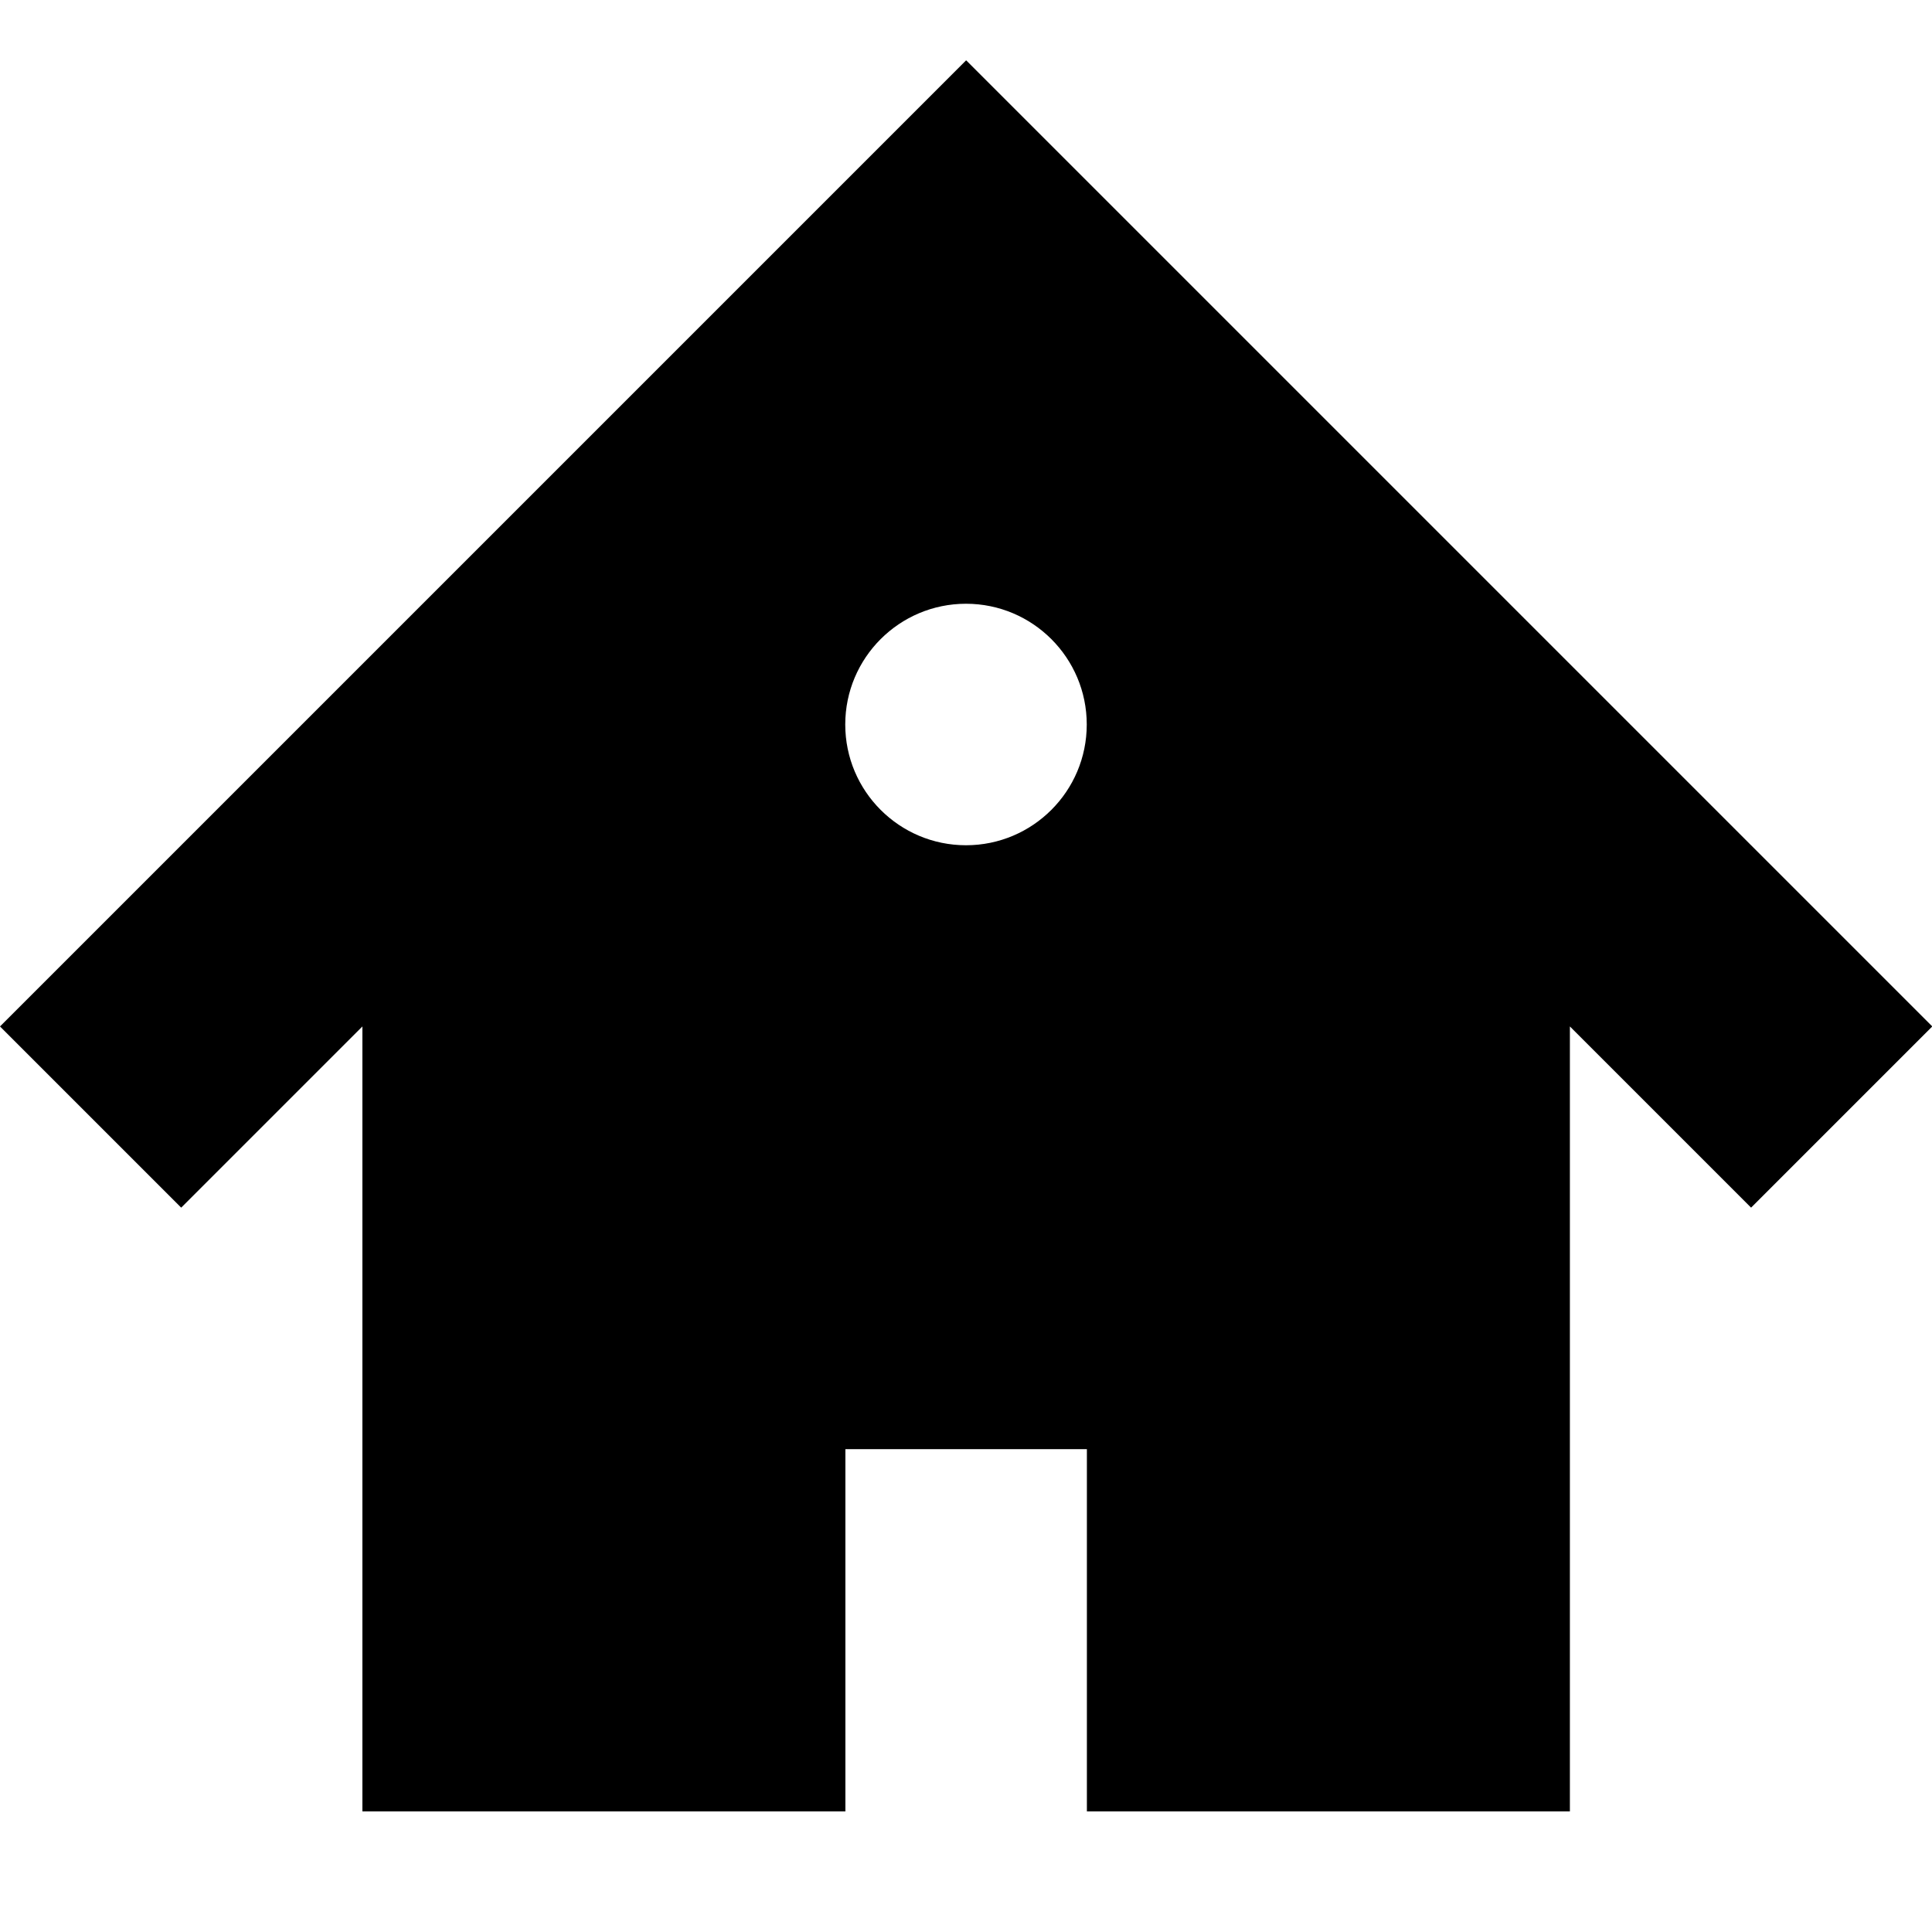 <svg version="1.1" xmlns="http://www.w3.org/2000/svg" width="16" height="16" viewBox="0 0 14 14">
<title>home</title>
<path d="M7 0.438l-7 7 1.313 1.313 1.313-1.313v5.688h3.5v-2.625h1.75v2.625h3.5v-5.688l1.313 1.313 1.313-1.313-7-7zM7 6.125c-0.483 0-0.875-0.392-0.875-0.875s0.392-0.875 0.875-0.875c0.483 0 0.875 0.392 0.875 0.875s-0.392 0.875-0.875 0.875z"></path>
</svg>